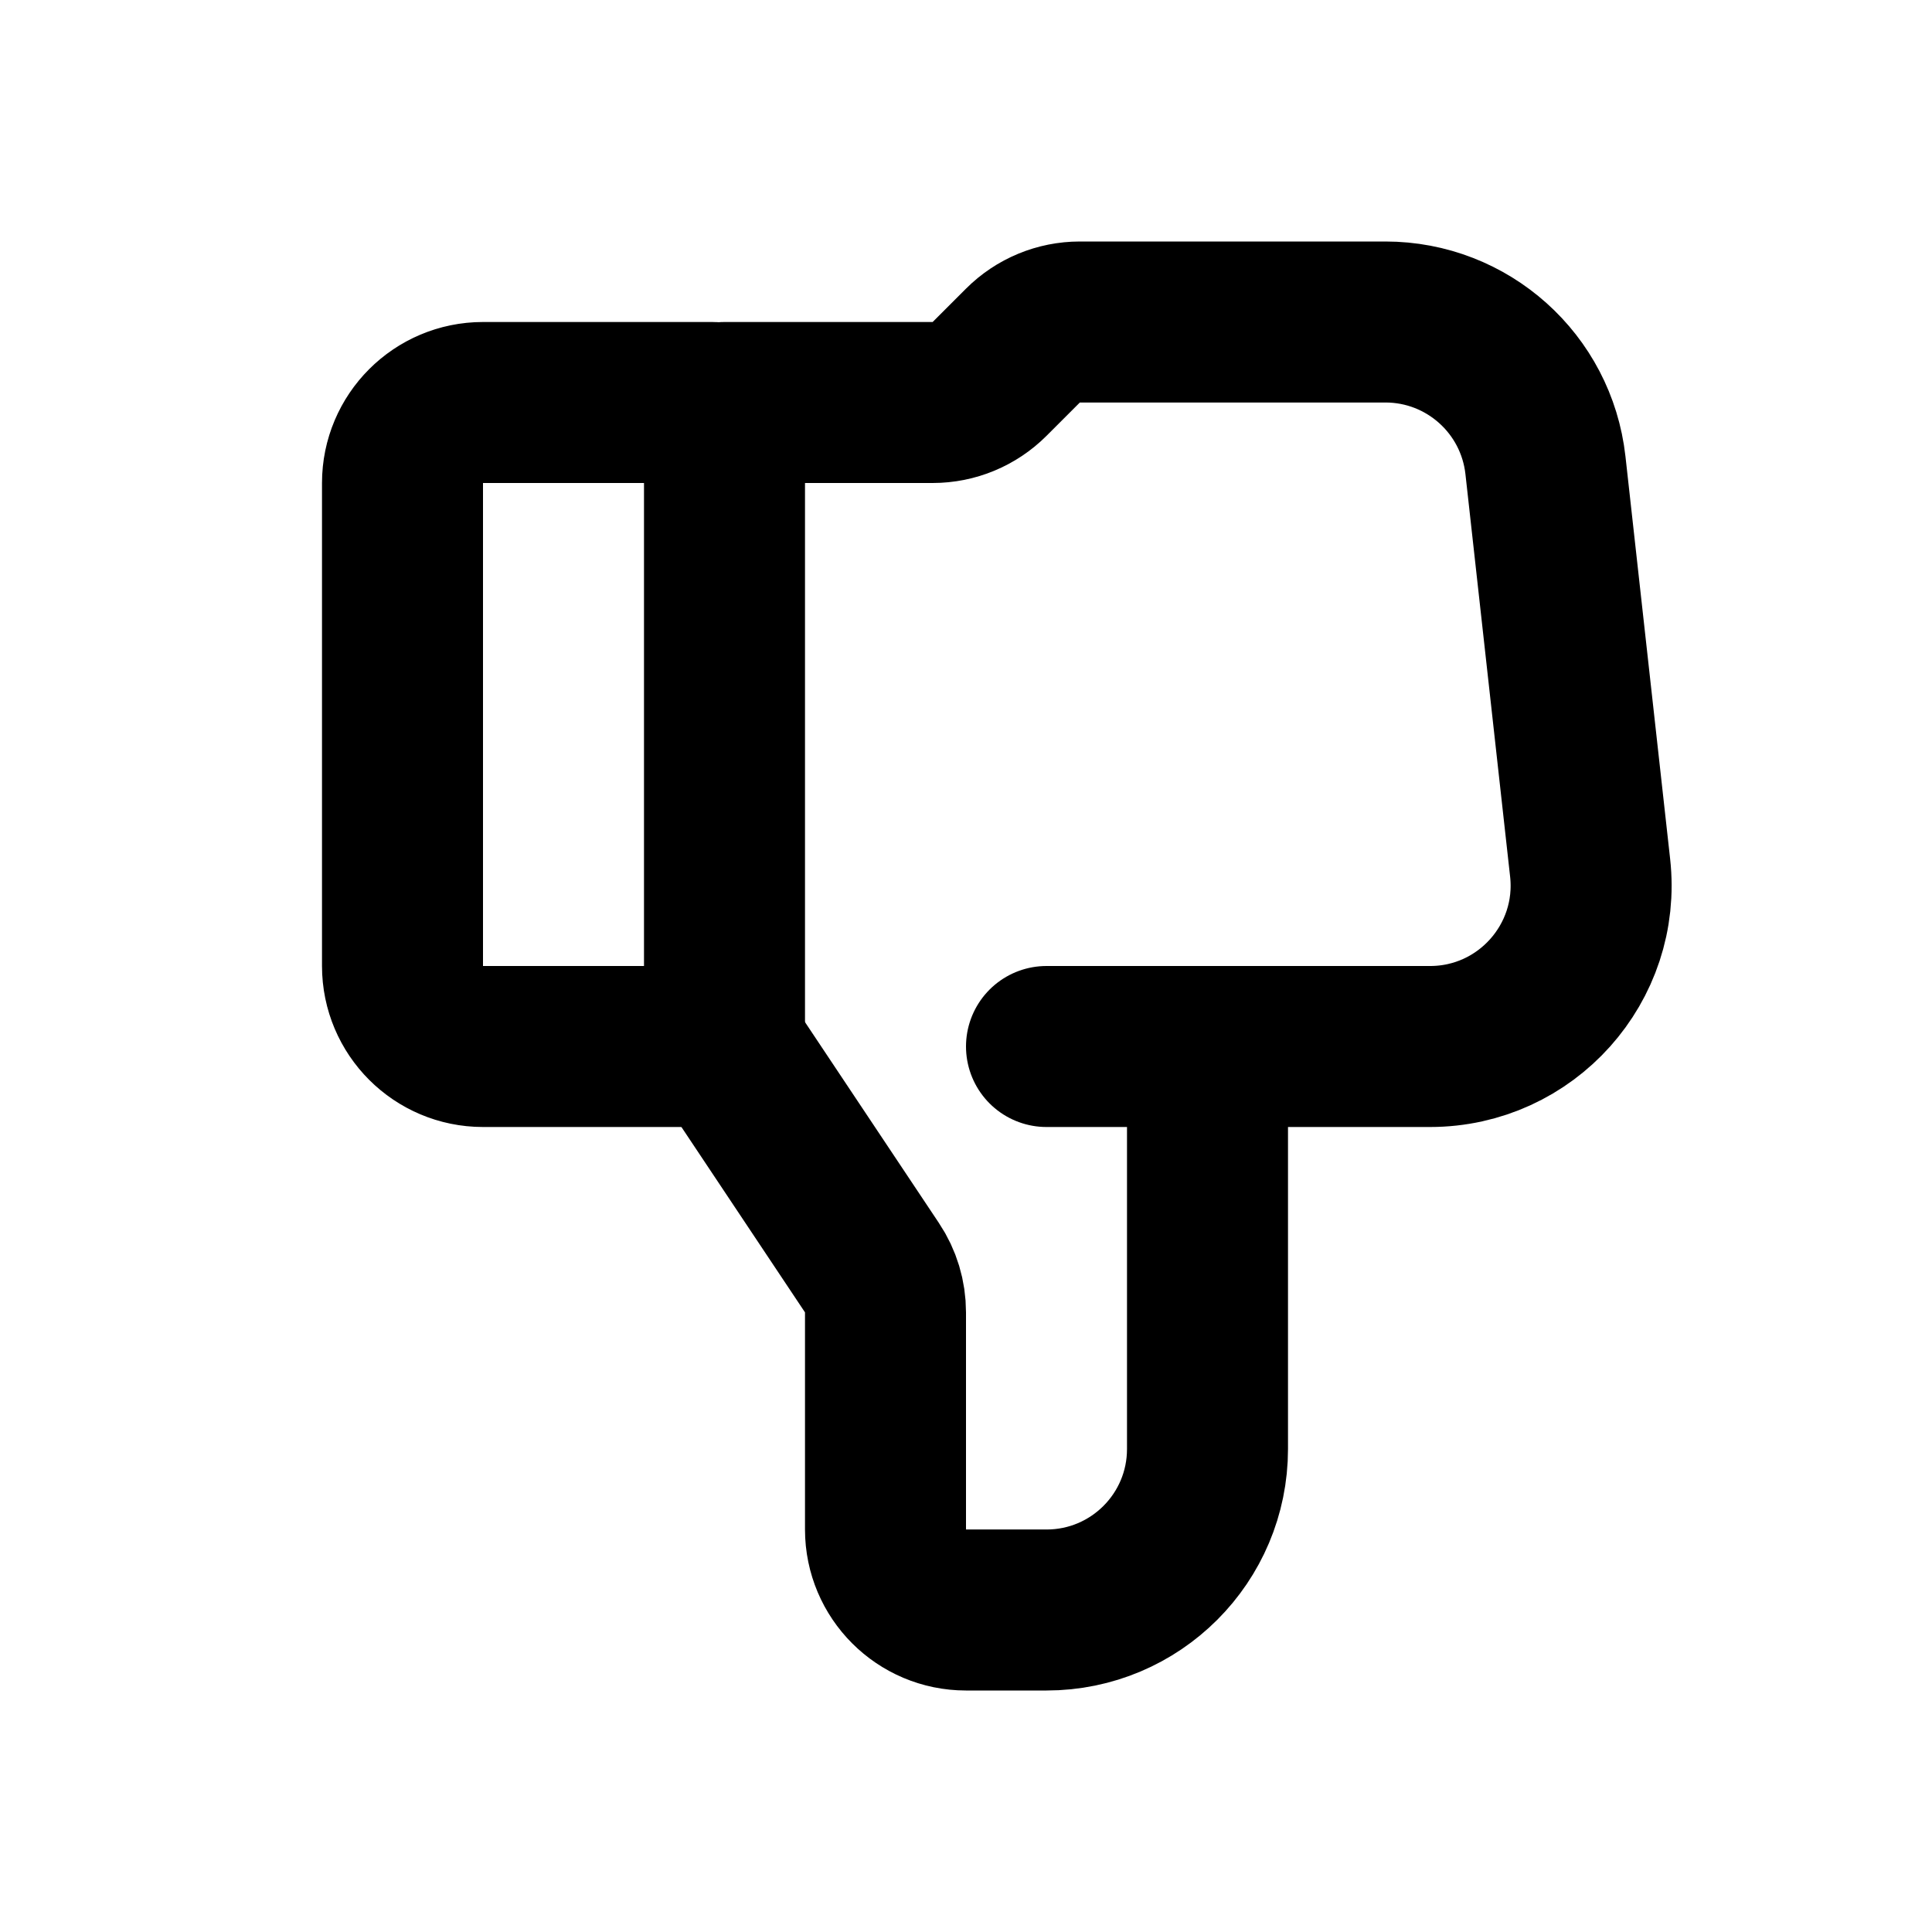 <svg width="24" height="24" viewBox="0 0 24 24" fill="none" xmlns="http://www.w3.org/2000/svg">
<path d="M8.85 5H6C5.448 5 5 5.448 5 6V12C5 12.552 5.448 13 6 13H8.85C8.933 13 9 12.933 9 12.85V5.15C9 5.067 8.933 5 8.85 5Z" stroke="currentColor" stroke-width="2" stroke-linecap="round"/>
<path d="M9 13L10.832 15.748C10.942 15.912 11 16.105 11 16.303V19C11 19.552 11.448 20 12 20H13C14.105 20 15 19.105 15 18V13" stroke="currentColor" stroke-width="2" stroke-linecap="round"/>
<path d="M13 13H17.765C18.957 13 19.885 11.964 19.753 10.779L19.198 5.779C19.085 4.766 18.229 4 17.21 4H13.414C13.149 4 12.895 4.105 12.707 4.293L12.293 4.707C12.105 4.895 11.851 5 11.586 5H9" stroke="currentColor" stroke-width="2" stroke-linecap="round"/>
</svg>
